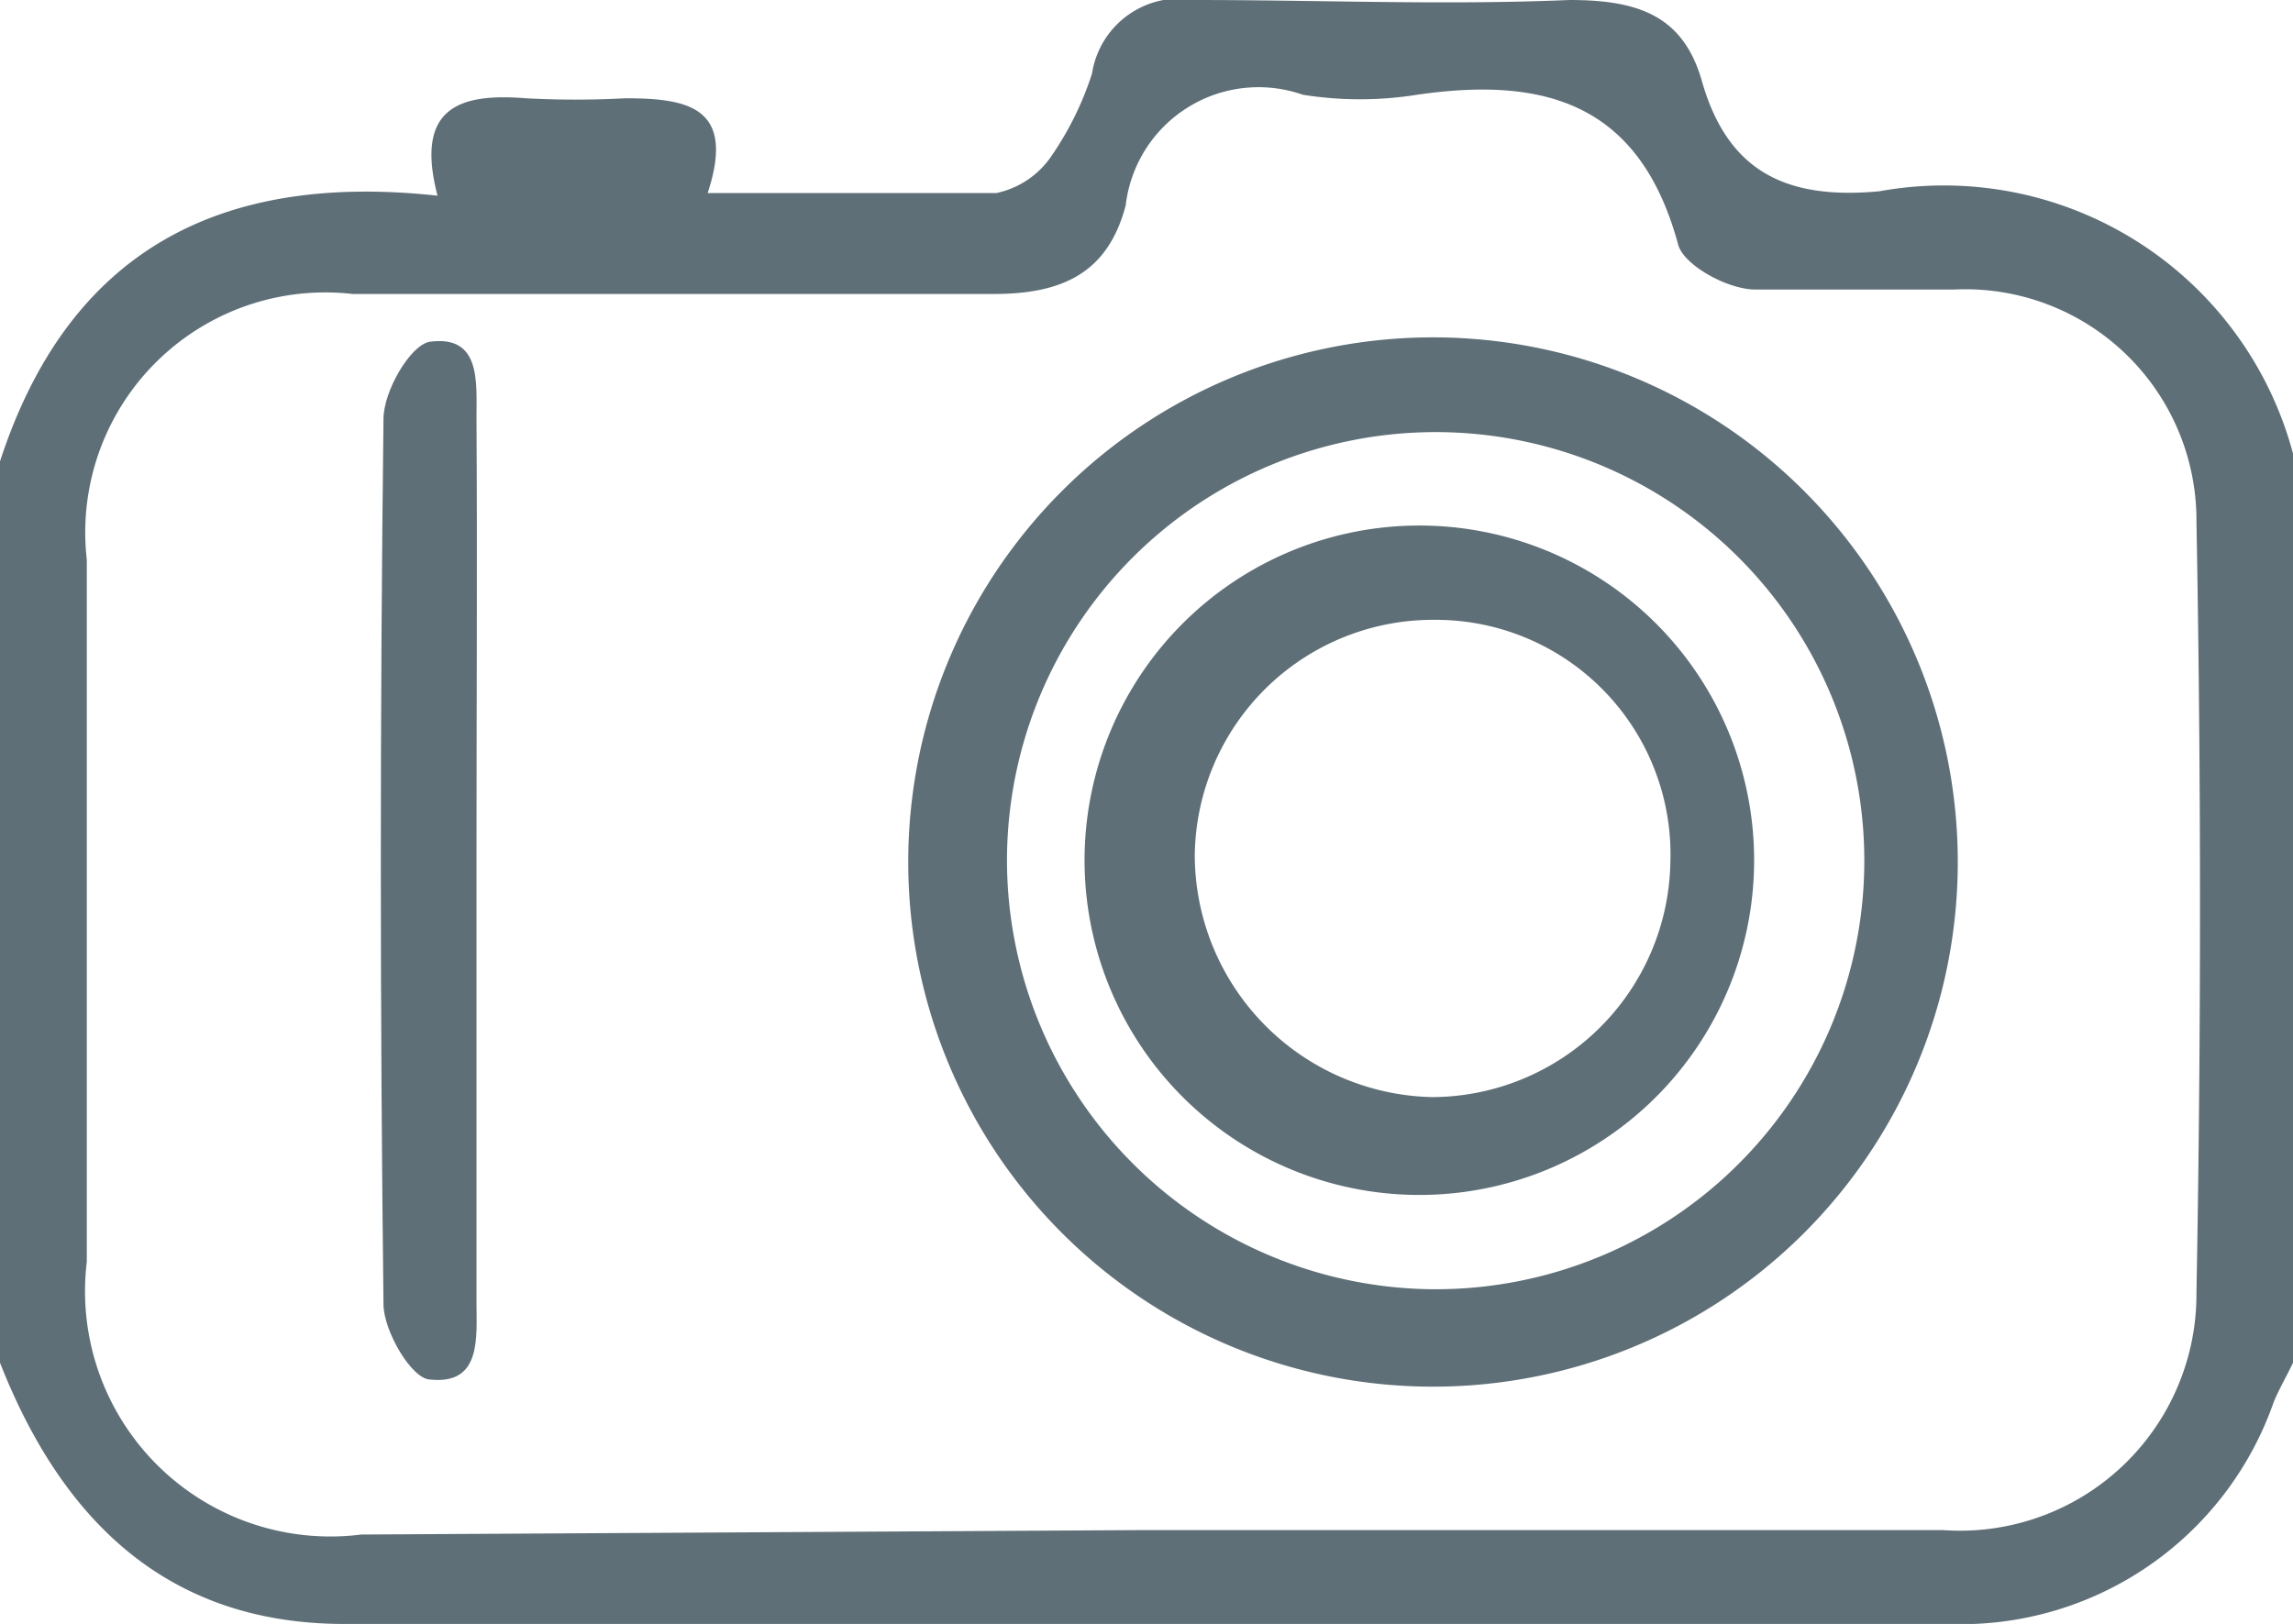 <svg xmlns="http://www.w3.org/2000/svg" viewBox="0 0 25.89 18.34"><defs><style>.cls-1{fill:#5f6f77;}</style></defs><title>camera-gray</title><g id="Layer_2" data-name="Layer 2"><g id="Layer_1-2" data-name="Layer 1"><path class="cls-1" d="M25.89,15.39c-.07.15-.16.3-.22.45A3.74,3.74,0,0,1,22,18.34H3.89c-2,0-3.19-1.17-3.89-2.95V5.21c.77-2.36,2.46-3.27,4.94-3-.26-1,.25-1.16,1-1.1a10.42,10.42,0,0,0,1.12,0c.71,0,1.25.1.93,1.07,1.14,0,2.2,0,3.26,0a1,1,0,0,0,.63-.43,3.55,3.55,0,0,0,.45-.92A1,1,0,0,1,13.5,0c1.41,0,2.82.06,4.22,0,.77,0,1.29.17,1.5.93.29,1,.94,1.33,2,1.23a4.08,4.08,0,0,1,4.68,3Zm-13,1.89c3,0,6,0,9.05,0A2.67,2.67,0,0,0,24.8,14.6q.08-4.35,0-8.71a2.61,2.61,0,0,0-2.74-2.62c-.75,0-1.5,0-2.24,0-.31,0-.8-.27-.87-.5C18.52,1.17,17.45.86,16,1.07a4.08,4.08,0,0,1-1.29,0,1.51,1.51,0,0,0-2,1.25c-.2.76-.71,1-1.49,1-2.41,0-4.83,0-7.24,0a2.71,2.71,0,0,0-3,3q0,4,0,7.93a2.77,2.77,0,0,0,3.1,3.08Z"/><path class="cls-1" d="M16.21,3.81a5.92,5.92,0,0,1-.06,11.85,5.92,5.92,0,1,1,.06-11.85Zm0,10.75a4.84,4.84,0,1,0-4.84-4.79A4.85,4.85,0,0,0,16.18,14.56Z"/><path class="cls-1" d="M5.38,9.71c0,1.66,0,3.33,0,5,0,.39.06.93-.52.87-.21,0-.53-.55-.53-.85q-.06-5,0-10c0-.31.3-.83.52-.87.58-.08.53.45.53.85C5.39,6.38,5.38,8,5.38,9.71Z"/><path class="cls-1" d="M16.22,13.49a3.78,3.78,0,1,1,0-7.55,3.78,3.78,0,0,1,0,7.55Zm2.64-3.75A2.65,2.65,0,0,0,16.2,7a2.69,2.69,0,0,0-2.71,2.67,2.74,2.74,0,0,0,2.68,2.72A2.7,2.7,0,0,0,18.86,9.74Z"/></g></g></svg>